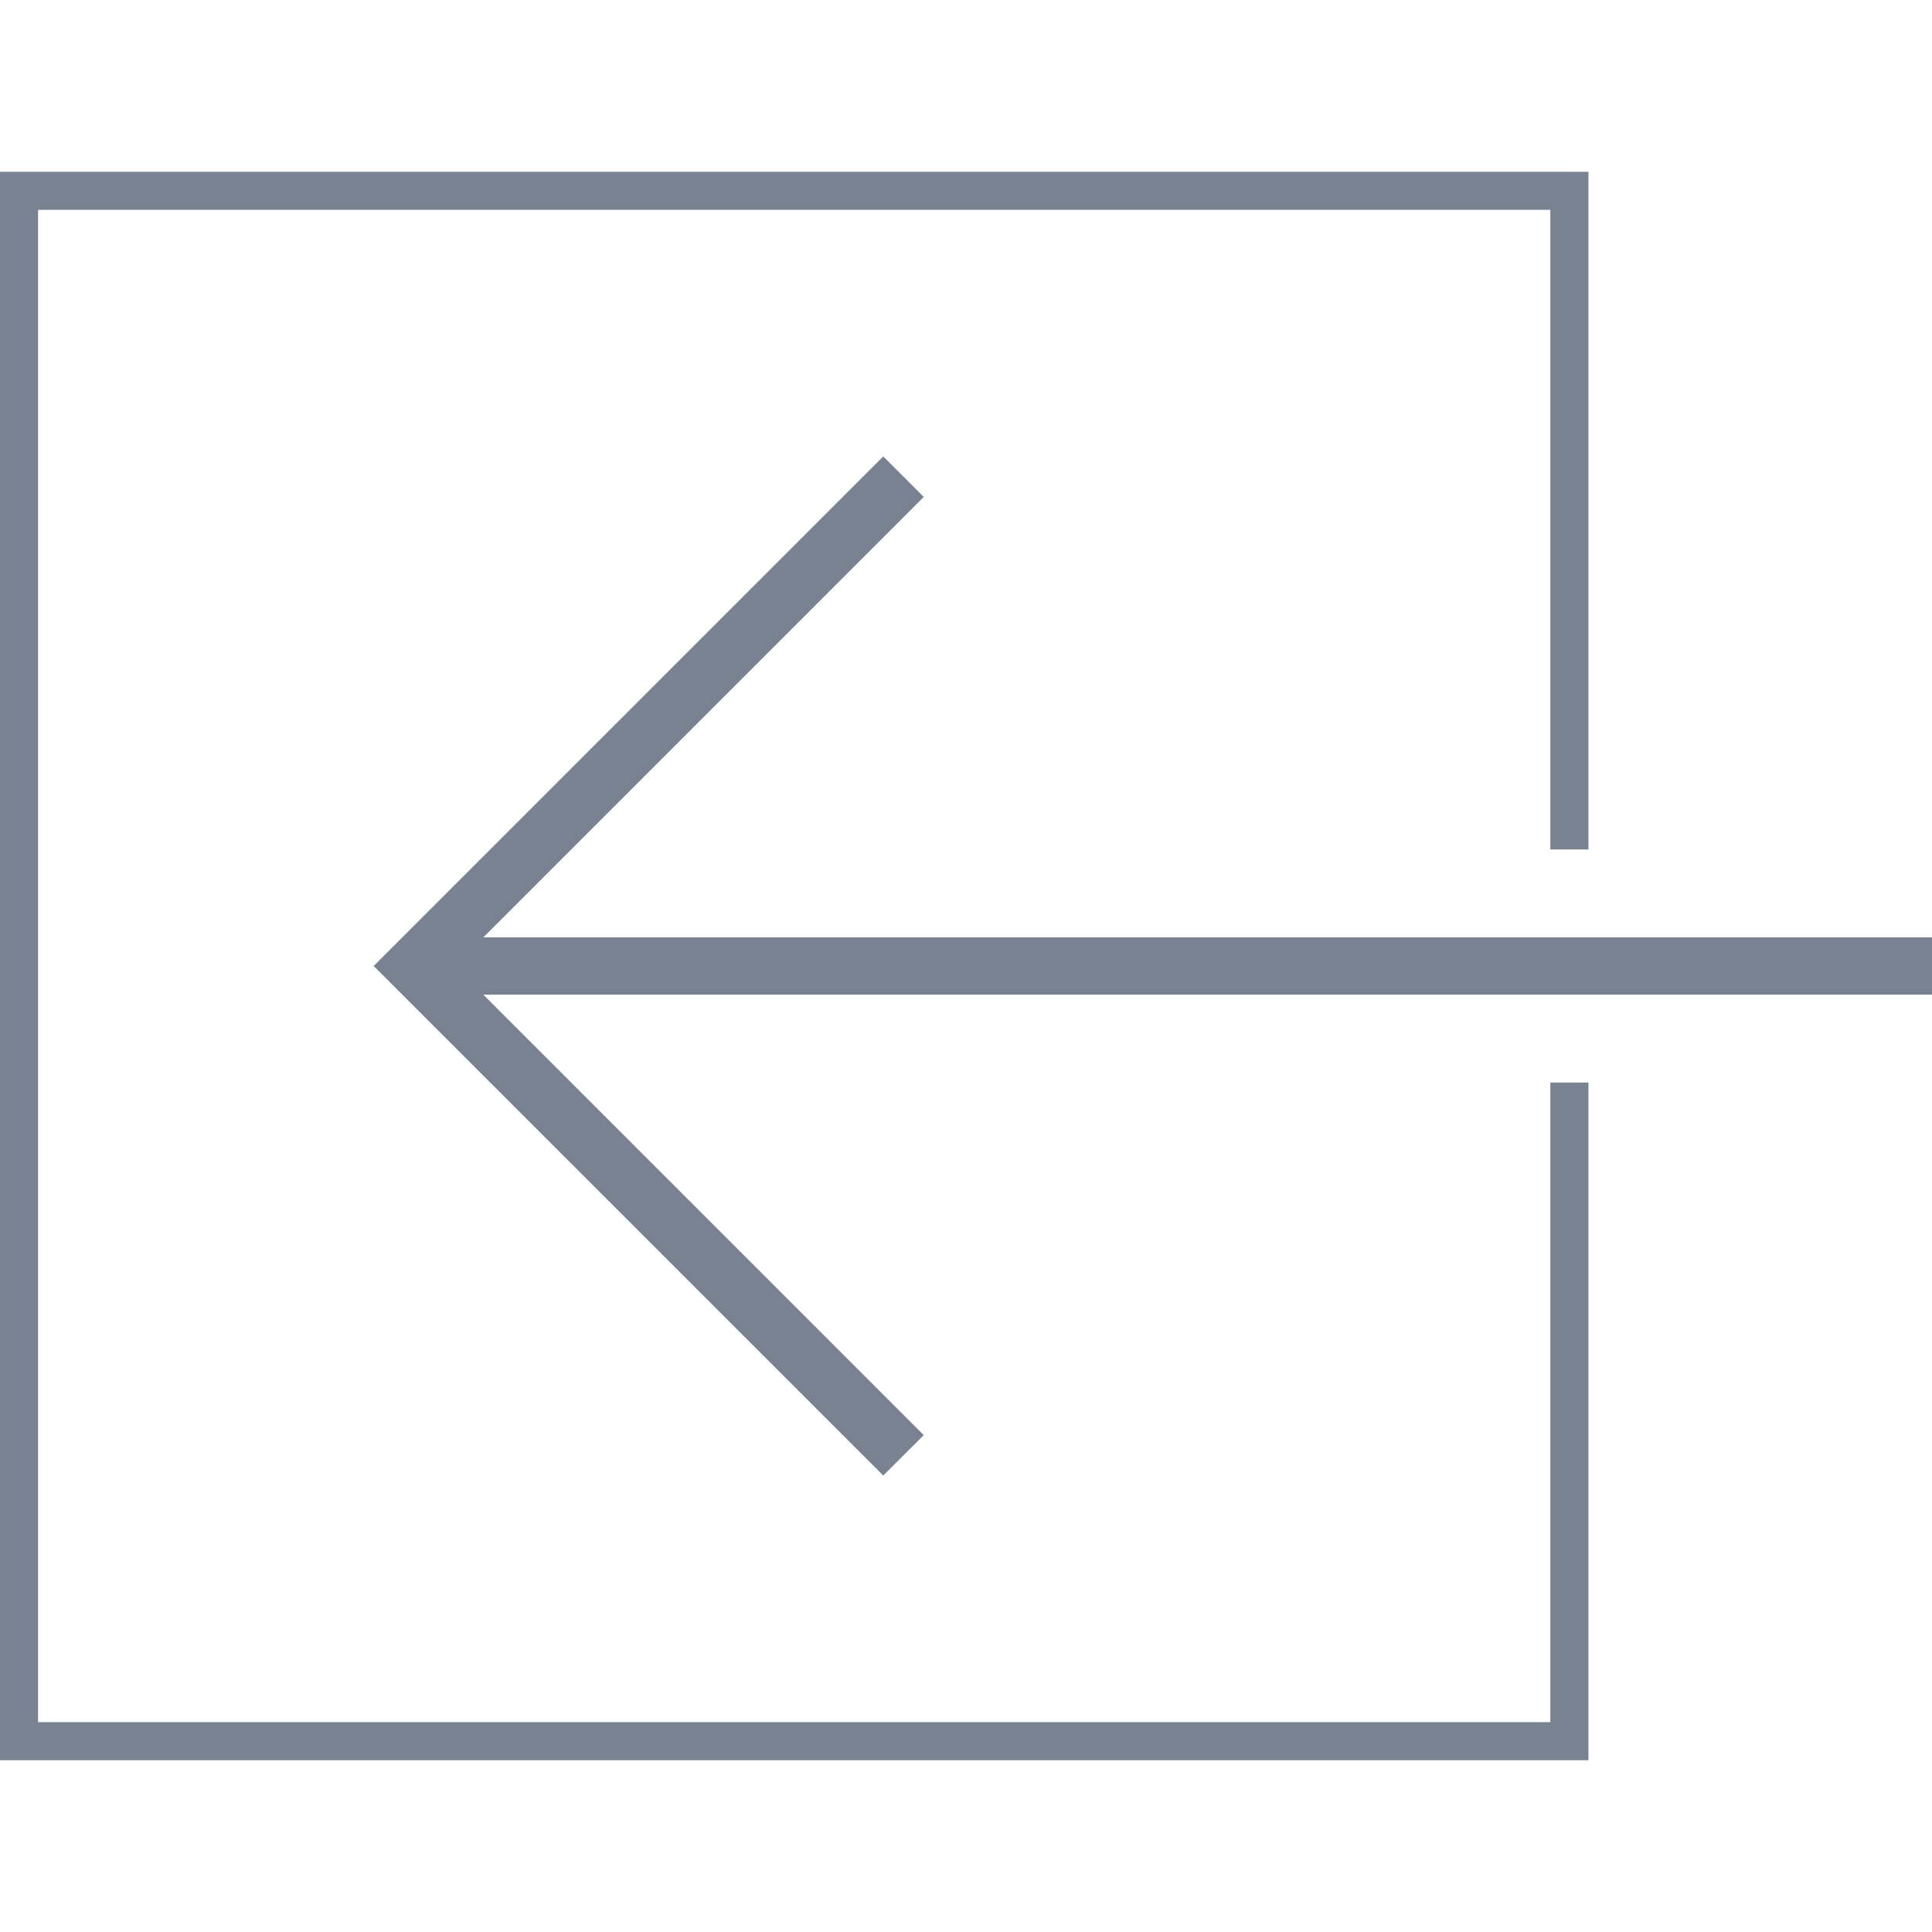 <?xml version="1.0" encoding="iso-8859-1"?>
<!-- Generator: Adobe Illustrator 18.1.1, SVG Export Plug-In . SVG Version: 6.00 Build 0)  -->
<svg xmlns="http://www.w3.org/2000/svg" xmlns:xlink="http://www.w3.org/1999/xlink" version="1.1" id="Capa_1" x="0px" y="0px" viewBox="0 0 196.021 196.021" style="enable-background:new 0 0 196.021 196.021;" xml:space="preserve" width="512px" height="512px">
<g>
	<g>
		<polygon points="49.037,95.104 93.723,50.419 89.614,46.31 37.914,98.01 89.614,149.707 93.723,145.609     49.034,100.916 196.021,100.916 196.021,95.104   " fill="#788290"/>
		<polygon points="157.298,174.73 3.862,174.73 3.862,21.291 157.298,21.291 157.298,86.186 161.163,86.186     161.163,17.429 0,17.429 0,178.592 161.163,178.592 161.163,109.835 157.298,109.835   " fill="#788290"/>
	</g>
</g>
<g>
</g>
<g>
</g>
<g>
</g>
<g>
</g>
<g>
</g>
<g>
</g>
<g>
</g>
<g>
</g>
<g>
</g>
<g>
</g>
<g>
</g>
<g>
</g>
<g>
</g>
<g>
</g>
<g>
</g>
</svg>
